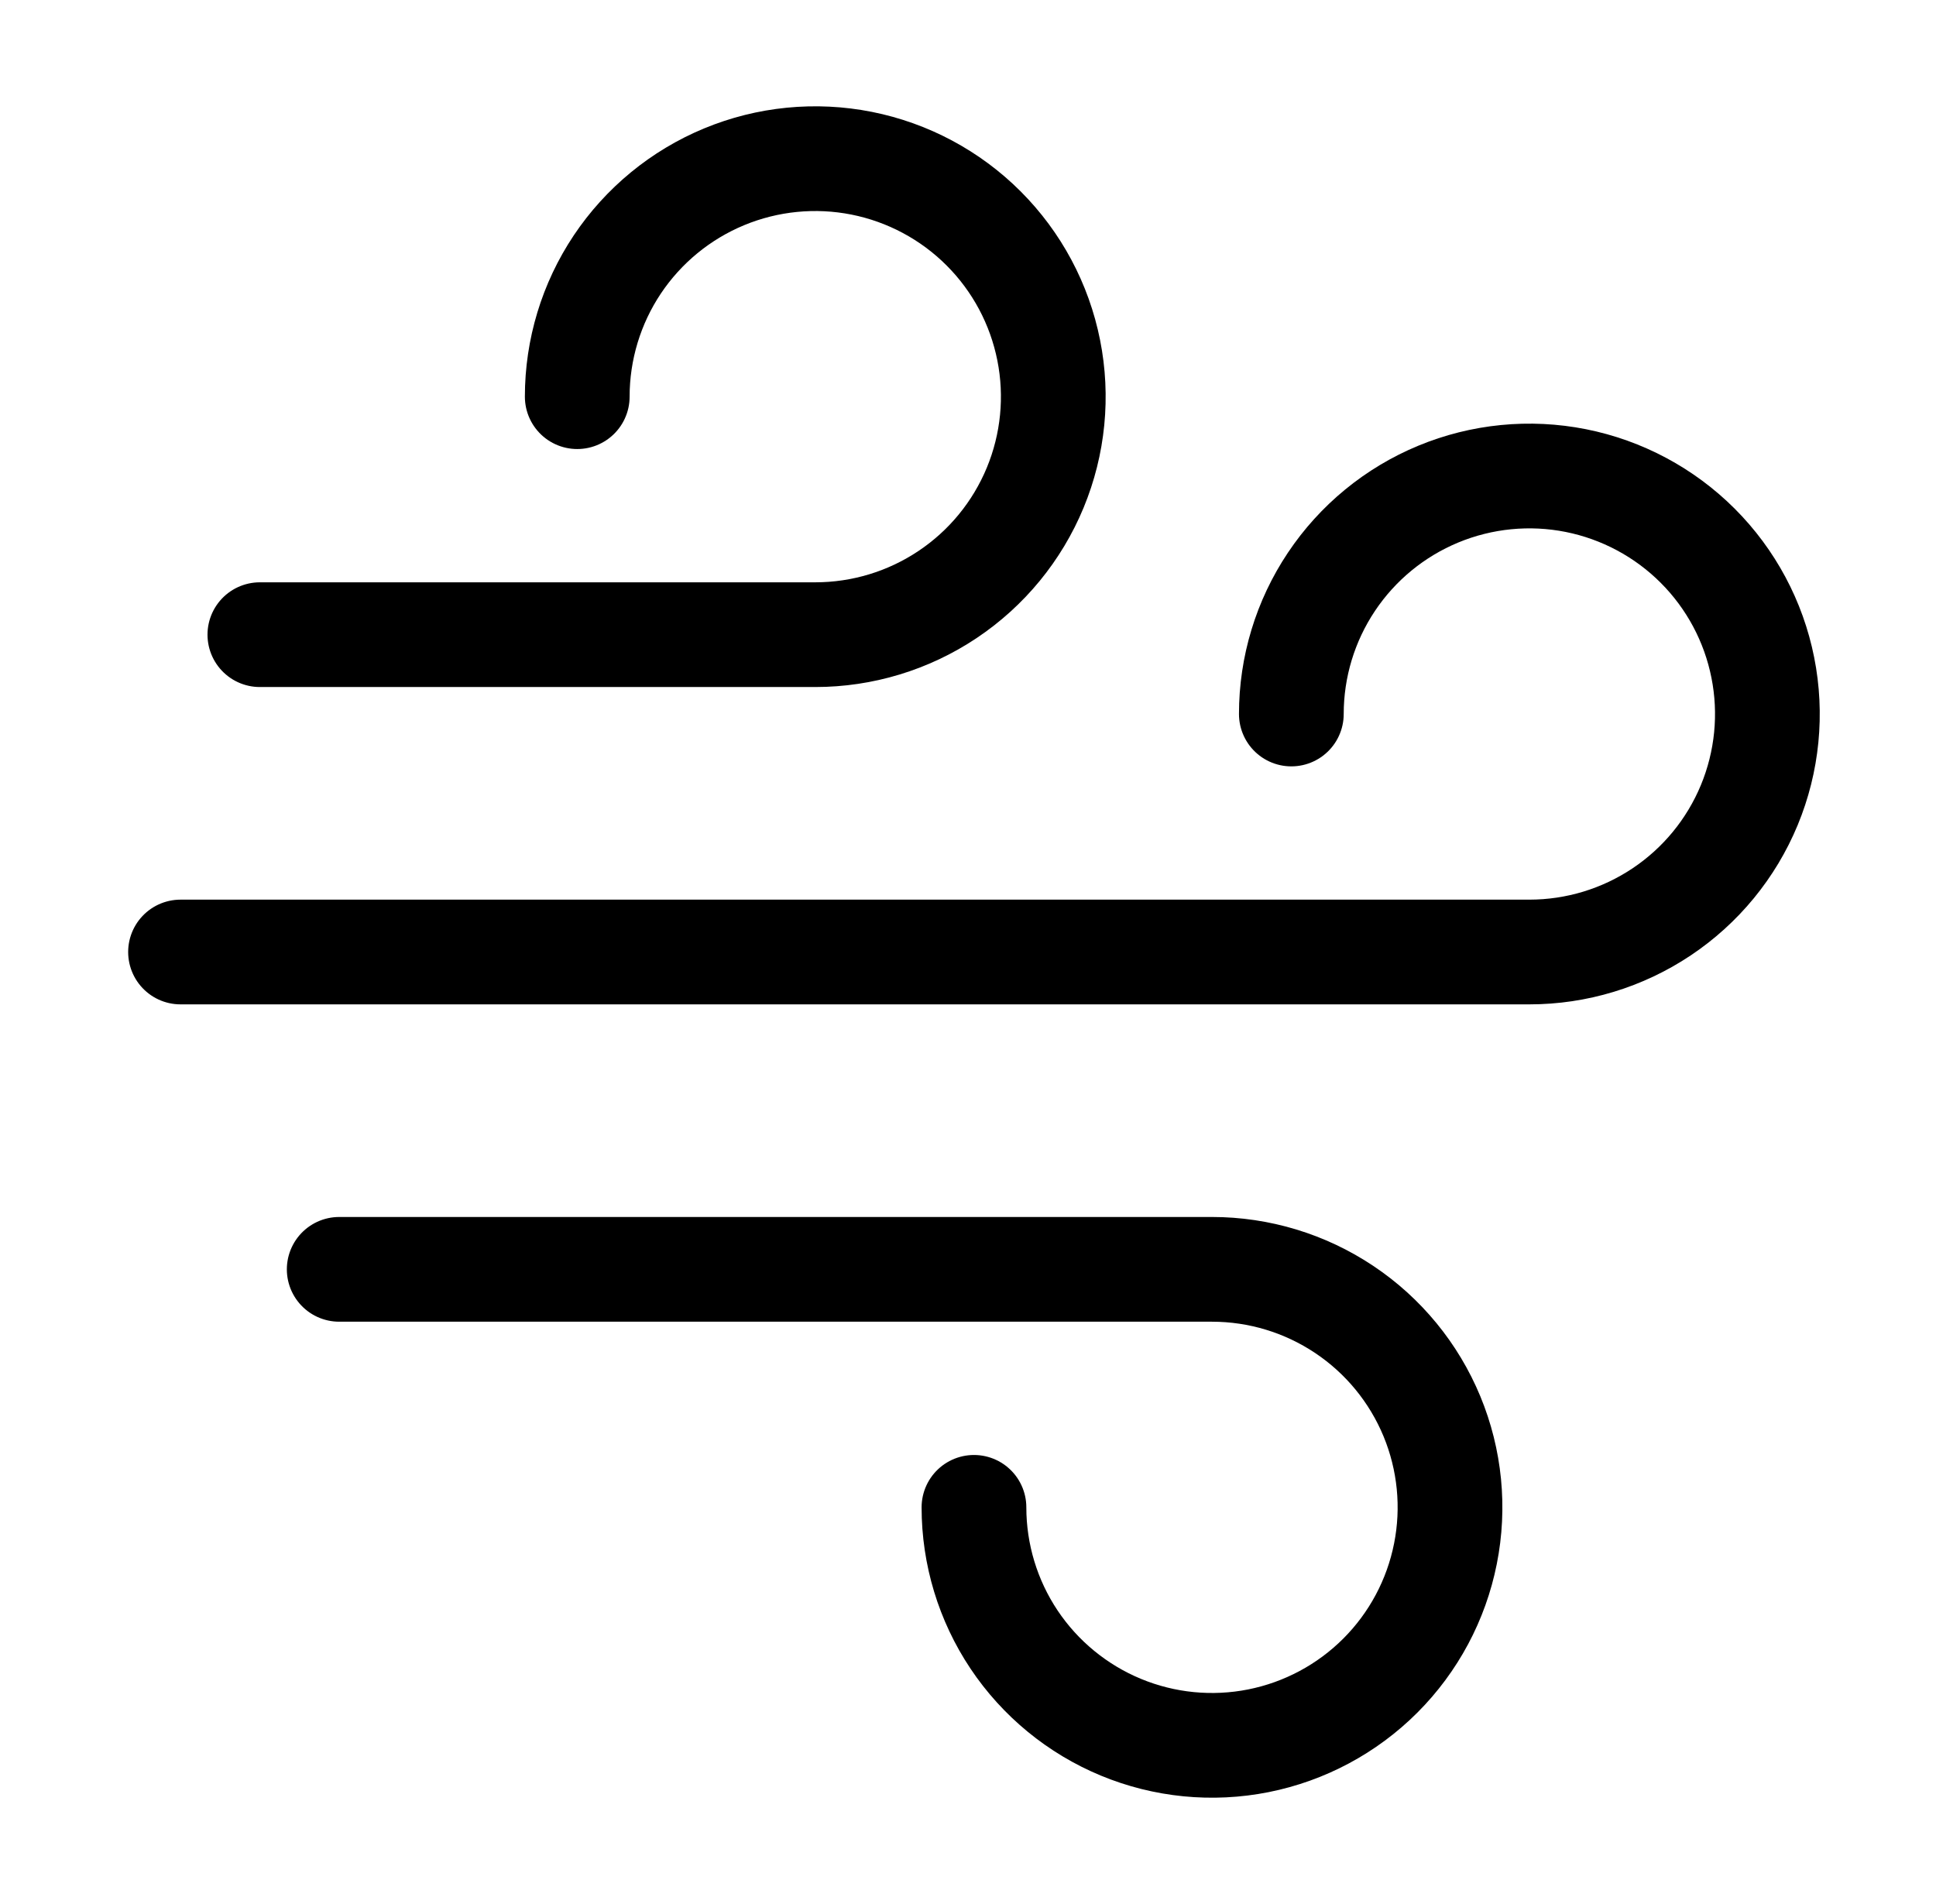 <svg width="61" height="60" viewBox="0 0 61 60" fill="none" xmlns="http://www.w3.org/2000/svg">
<path d="M8.188 20H25.688C27.171 20 28.621 19.56 29.854 18.736C31.088 17.912 32.049 16.741 32.617 15.37C33.184 14 33.333 12.492 33.043 11.037C32.754 9.582 32.04 8.246 30.991 7.197C29.942 6.148 28.605 5.434 27.151 5.144C25.696 4.855 24.188 5.003 22.817 5.571C21.447 6.139 20.276 7.1 19.451 8.333C18.627 9.567 18.188 11.017 18.188 12.5" stroke="black" stroke-width="3.3" stroke-linecap="round" stroke-linejoin="round"/>
<path d="M10.688 40H38.188C39.671 40 41.121 40.44 42.354 41.264C43.588 42.088 44.549 43.259 45.117 44.63C45.684 46 45.833 47.508 45.543 48.963C45.254 50.418 44.54 51.754 43.491 52.803C42.442 53.852 41.105 54.566 39.651 54.856C38.196 55.145 36.688 54.997 35.317 54.429C33.947 53.861 32.776 52.9 31.951 51.667C31.127 50.433 30.688 48.983 30.688 47.5" stroke="black" stroke-width="3.3" stroke-linecap="round" stroke-linejoin="round"/>
<path d="M5.688 30H48.188C49.671 30 51.121 29.56 52.354 28.736C53.588 27.912 54.549 26.741 55.117 25.37C55.684 24 55.833 22.492 55.543 21.037C55.254 19.582 54.54 18.246 53.491 17.197C52.442 16.148 51.105 15.434 49.651 15.144C48.196 14.855 46.688 15.003 45.317 15.571C43.947 16.139 42.776 17.1 41.952 18.333C41.127 19.567 40.688 21.017 40.688 22.5" stroke="black" stroke-width="3.3" stroke-linecap="round" stroke-linejoin="round"/>
</svg>
